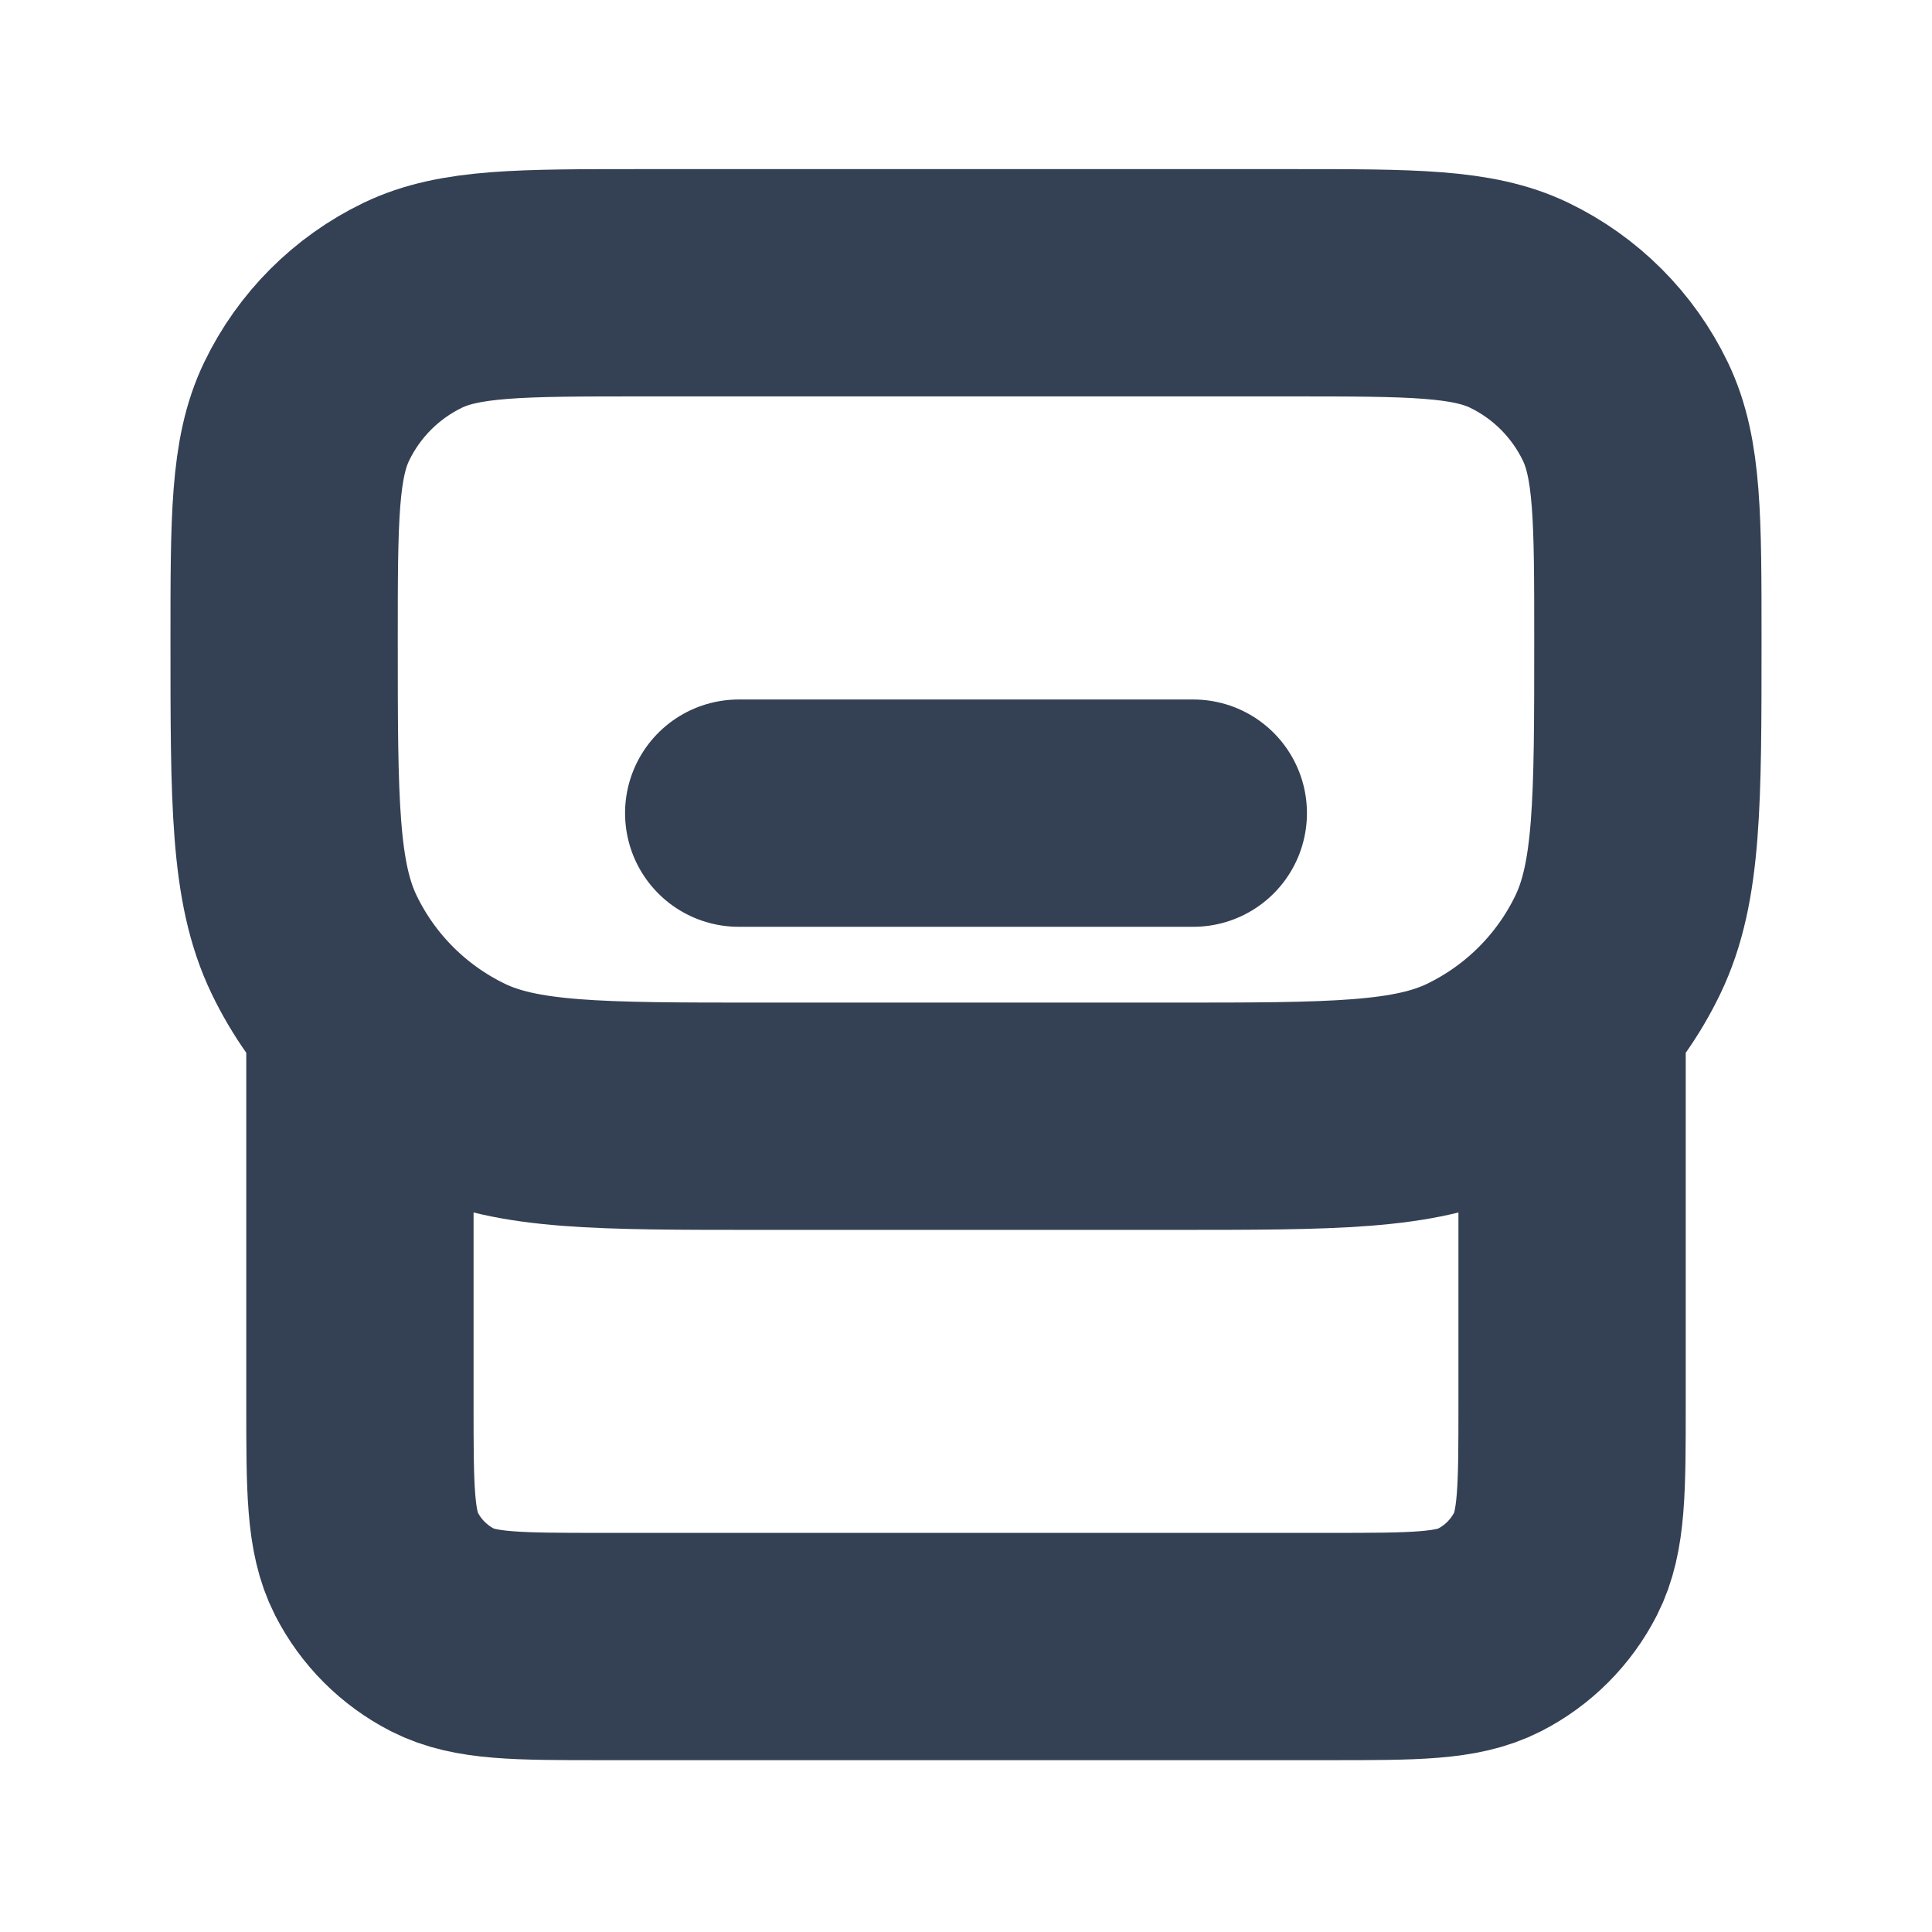 <svg width="17" height="17" viewBox="0 0 17 17" fill="none" xmlns="http://www.w3.org/2000/svg">
<g id="backpack">
<path id="Icon" d="M13.833 9.155V12.355C13.833 13.102 13.833 13.475 13.688 13.76C13.56 14.011 13.356 14.215 13.105 14.343C12.82 14.488 12.447 14.488 11.7 14.488H5.3C4.553 14.488 4.18 14.488 3.895 14.343C3.644 14.215 3.44 14.011 3.312 13.76C3.167 13.475 3.167 13.102 3.167 12.355V9.155M6.5 7.155H10.5M6.69 9.822H10.309C11.731 9.822 12.442 9.822 12.99 9.558C13.535 9.295 13.974 8.856 14.236 8.312C14.5 7.764 14.5 7.053 14.5 5.631C14.5 4.565 14.5 4.032 14.302 3.621C14.105 3.212 13.776 2.883 13.368 2.686C12.957 2.488 12.423 2.488 11.357 2.488H5.643C4.577 2.488 4.044 2.488 3.632 2.686C3.224 2.883 2.895 3.212 2.698 3.621C2.5 4.032 2.5 4.565 2.5 5.631C2.5 7.053 2.5 7.764 2.764 8.312C3.026 8.856 3.465 9.295 4.01 9.558C4.558 9.822 5.269 9.822 6.69 9.822Z" stroke="#344054" stroke-width="2" stroke-linecap="round" stroke-linejoin="round"/>
</g>
</svg>
